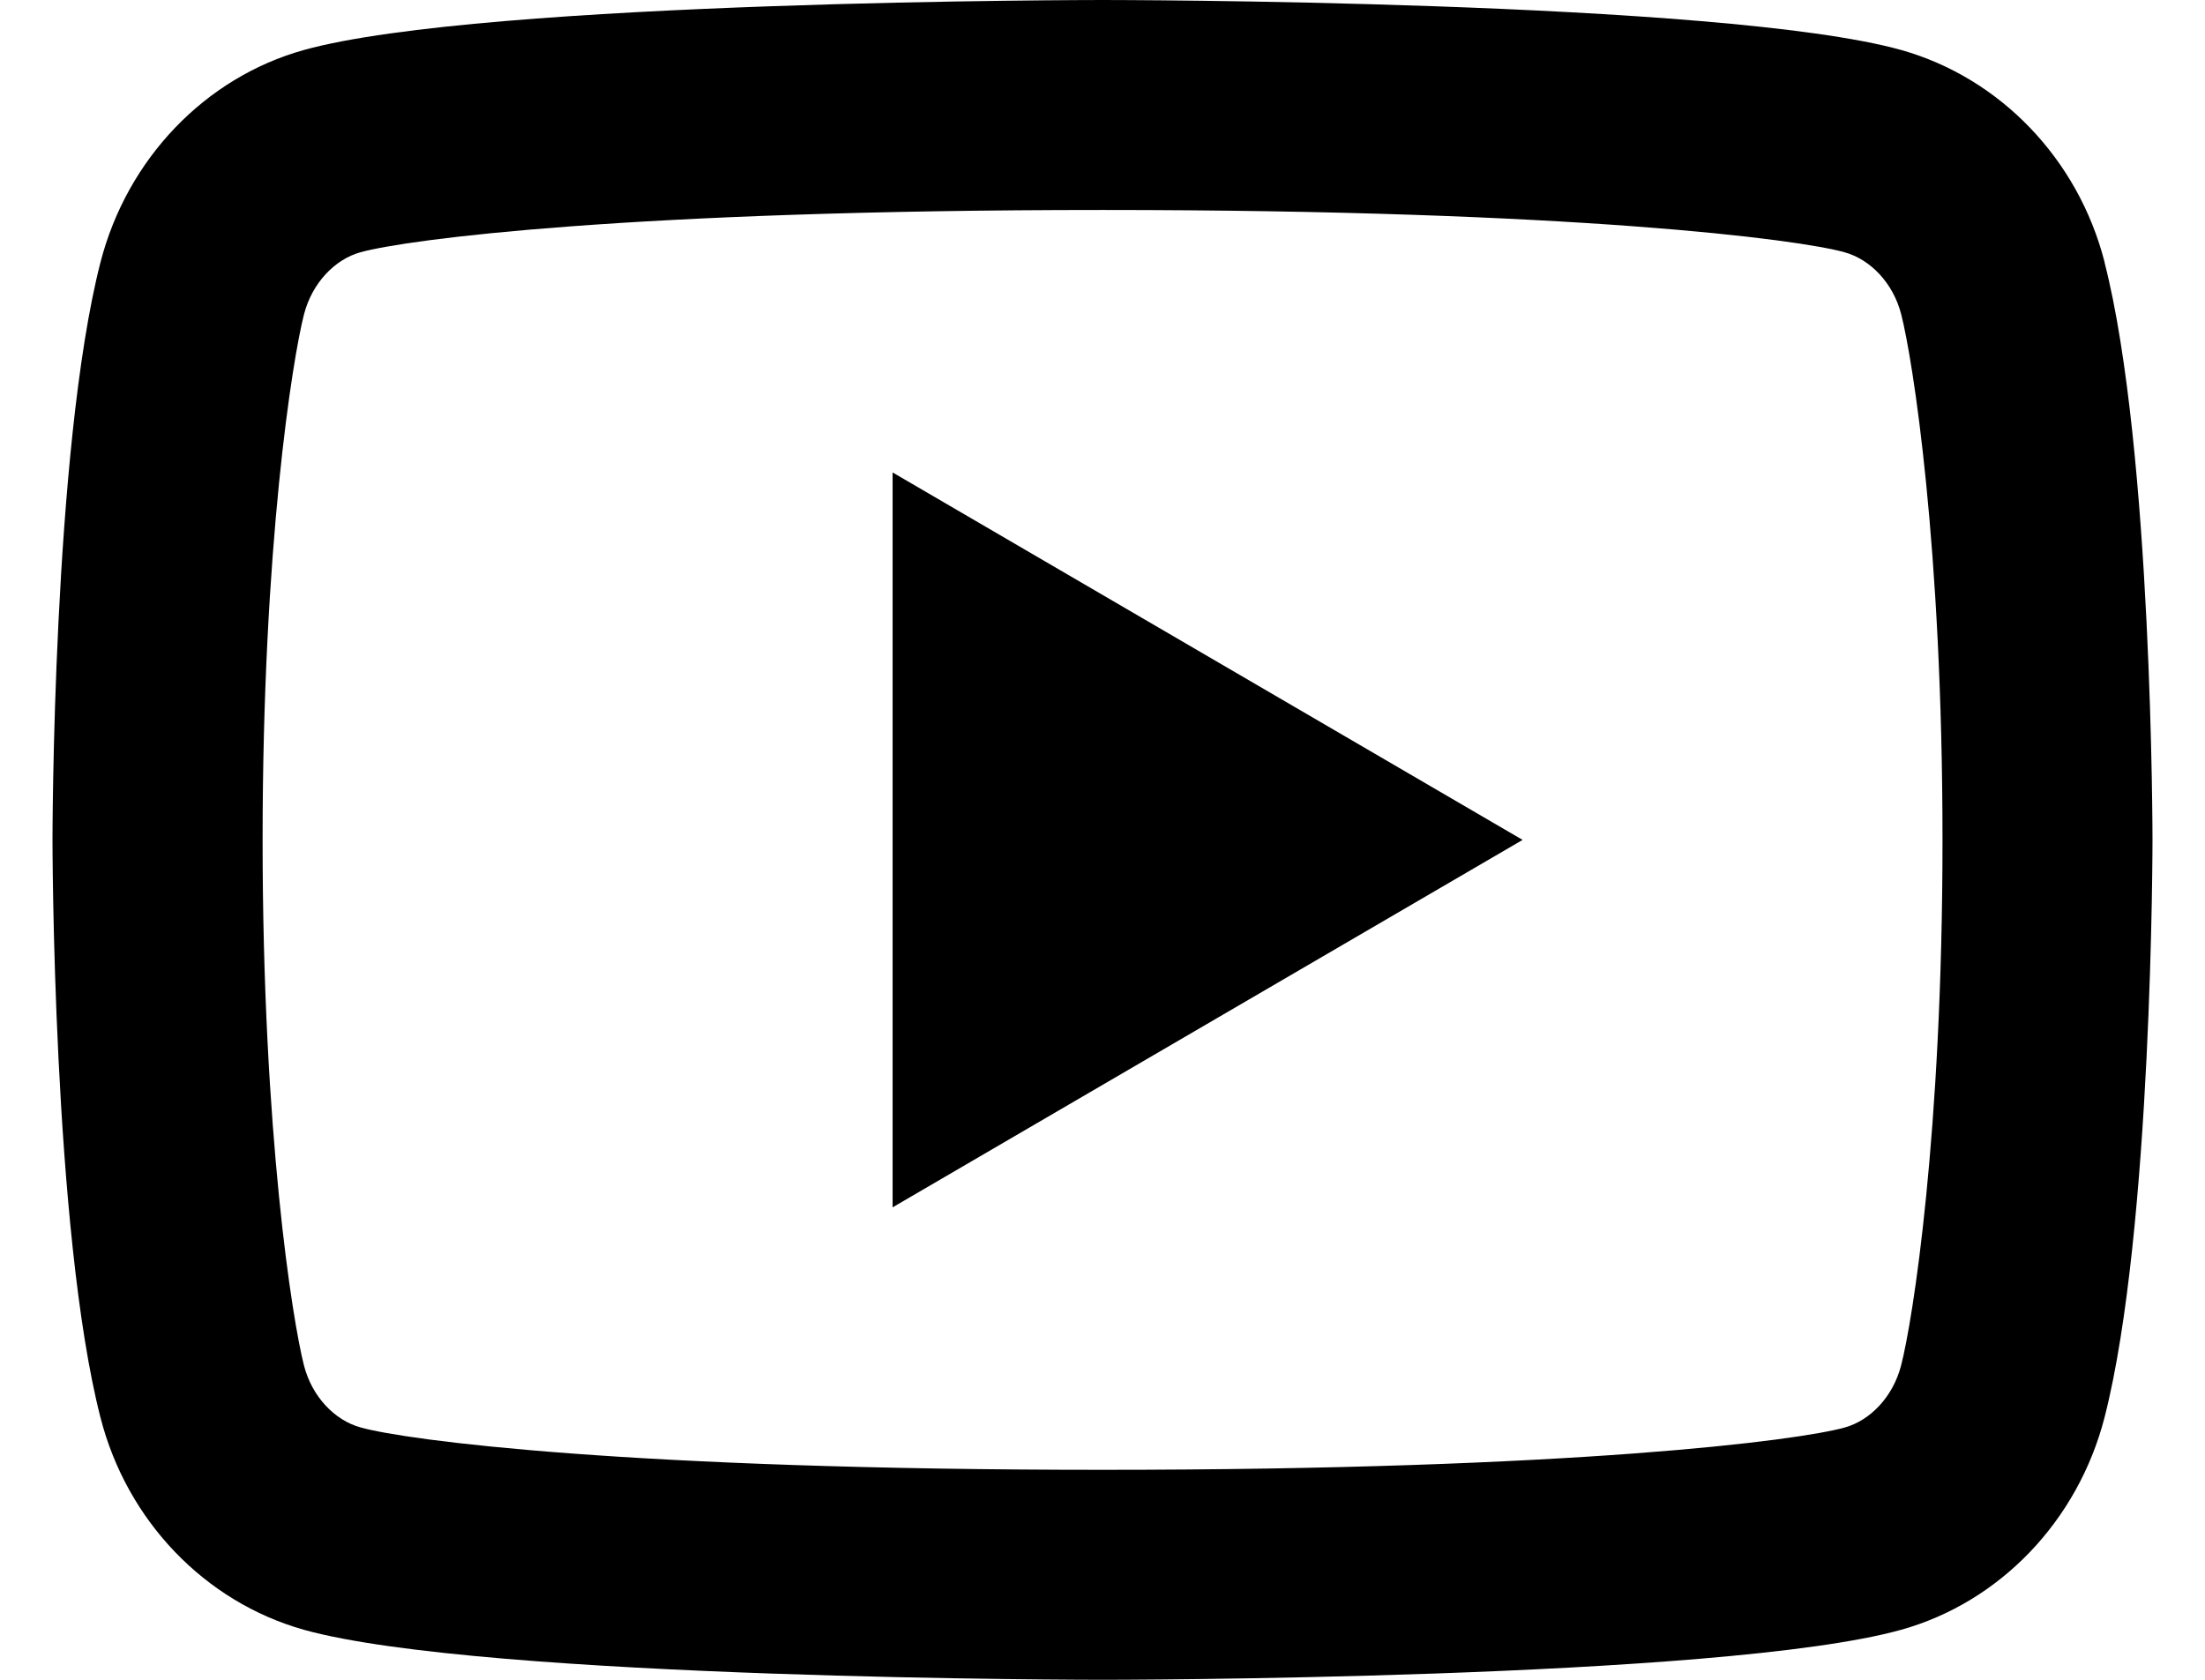 <svg width="21" height="16" viewBox="0 0 21 16" fill="none" xmlns="http://www.w3.org/2000/svg">
<path d="M18.107 2.995C18.031 2.697 17.815 2.472 17.568 2.403C17.13 2.28 15.001 2 10.501 2C6.001 2 3.873 2.28 3.432 2.403C3.188 2.471 2.972 2.696 2.895 2.995C2.786 3.419 2.501 5.195 2.501 8C2.501 10.805 2.786 12.58 2.895 13.006C2.971 13.303 3.187 13.528 3.433 13.596C3.873 13.72 6 14 10.5 14C15 14 17.129 13.72 17.569 13.597C17.813 13.529 18.029 13.304 18.106 13.005C18.216 12.581 18.5 10.8 18.5 8C18.5 5.2 18.216 3.42 18.107 2.995ZM20.043 2.498C20.5 4.28 20.5 8 20.5 8C20.5 8 20.5 11.72 20.043 13.502C19.789 14.487 19.046 15.262 18.105 15.524C16.397 16 10.5 16 10.5 16C10.5 16 4.607 16 2.895 15.524C1.95 15.258 1.208 14.484 0.957 13.502C0.5 11.72 0.5 8 0.5 8C0.5 8 0.5 4.28 0.957 2.498C1.211 1.513 1.954 0.738 2.895 0.476C4.608 -1.78814e-07 10.501 0 10.501 0C10.501 0 16.397 -1.78814e-07 18.106 0.476C19.05 0.742 19.793 1.516 20.044 2.498M8.501 11.5V4.5L14.501 8L8.501 11.5Z" fill="black"/>
</svg>
